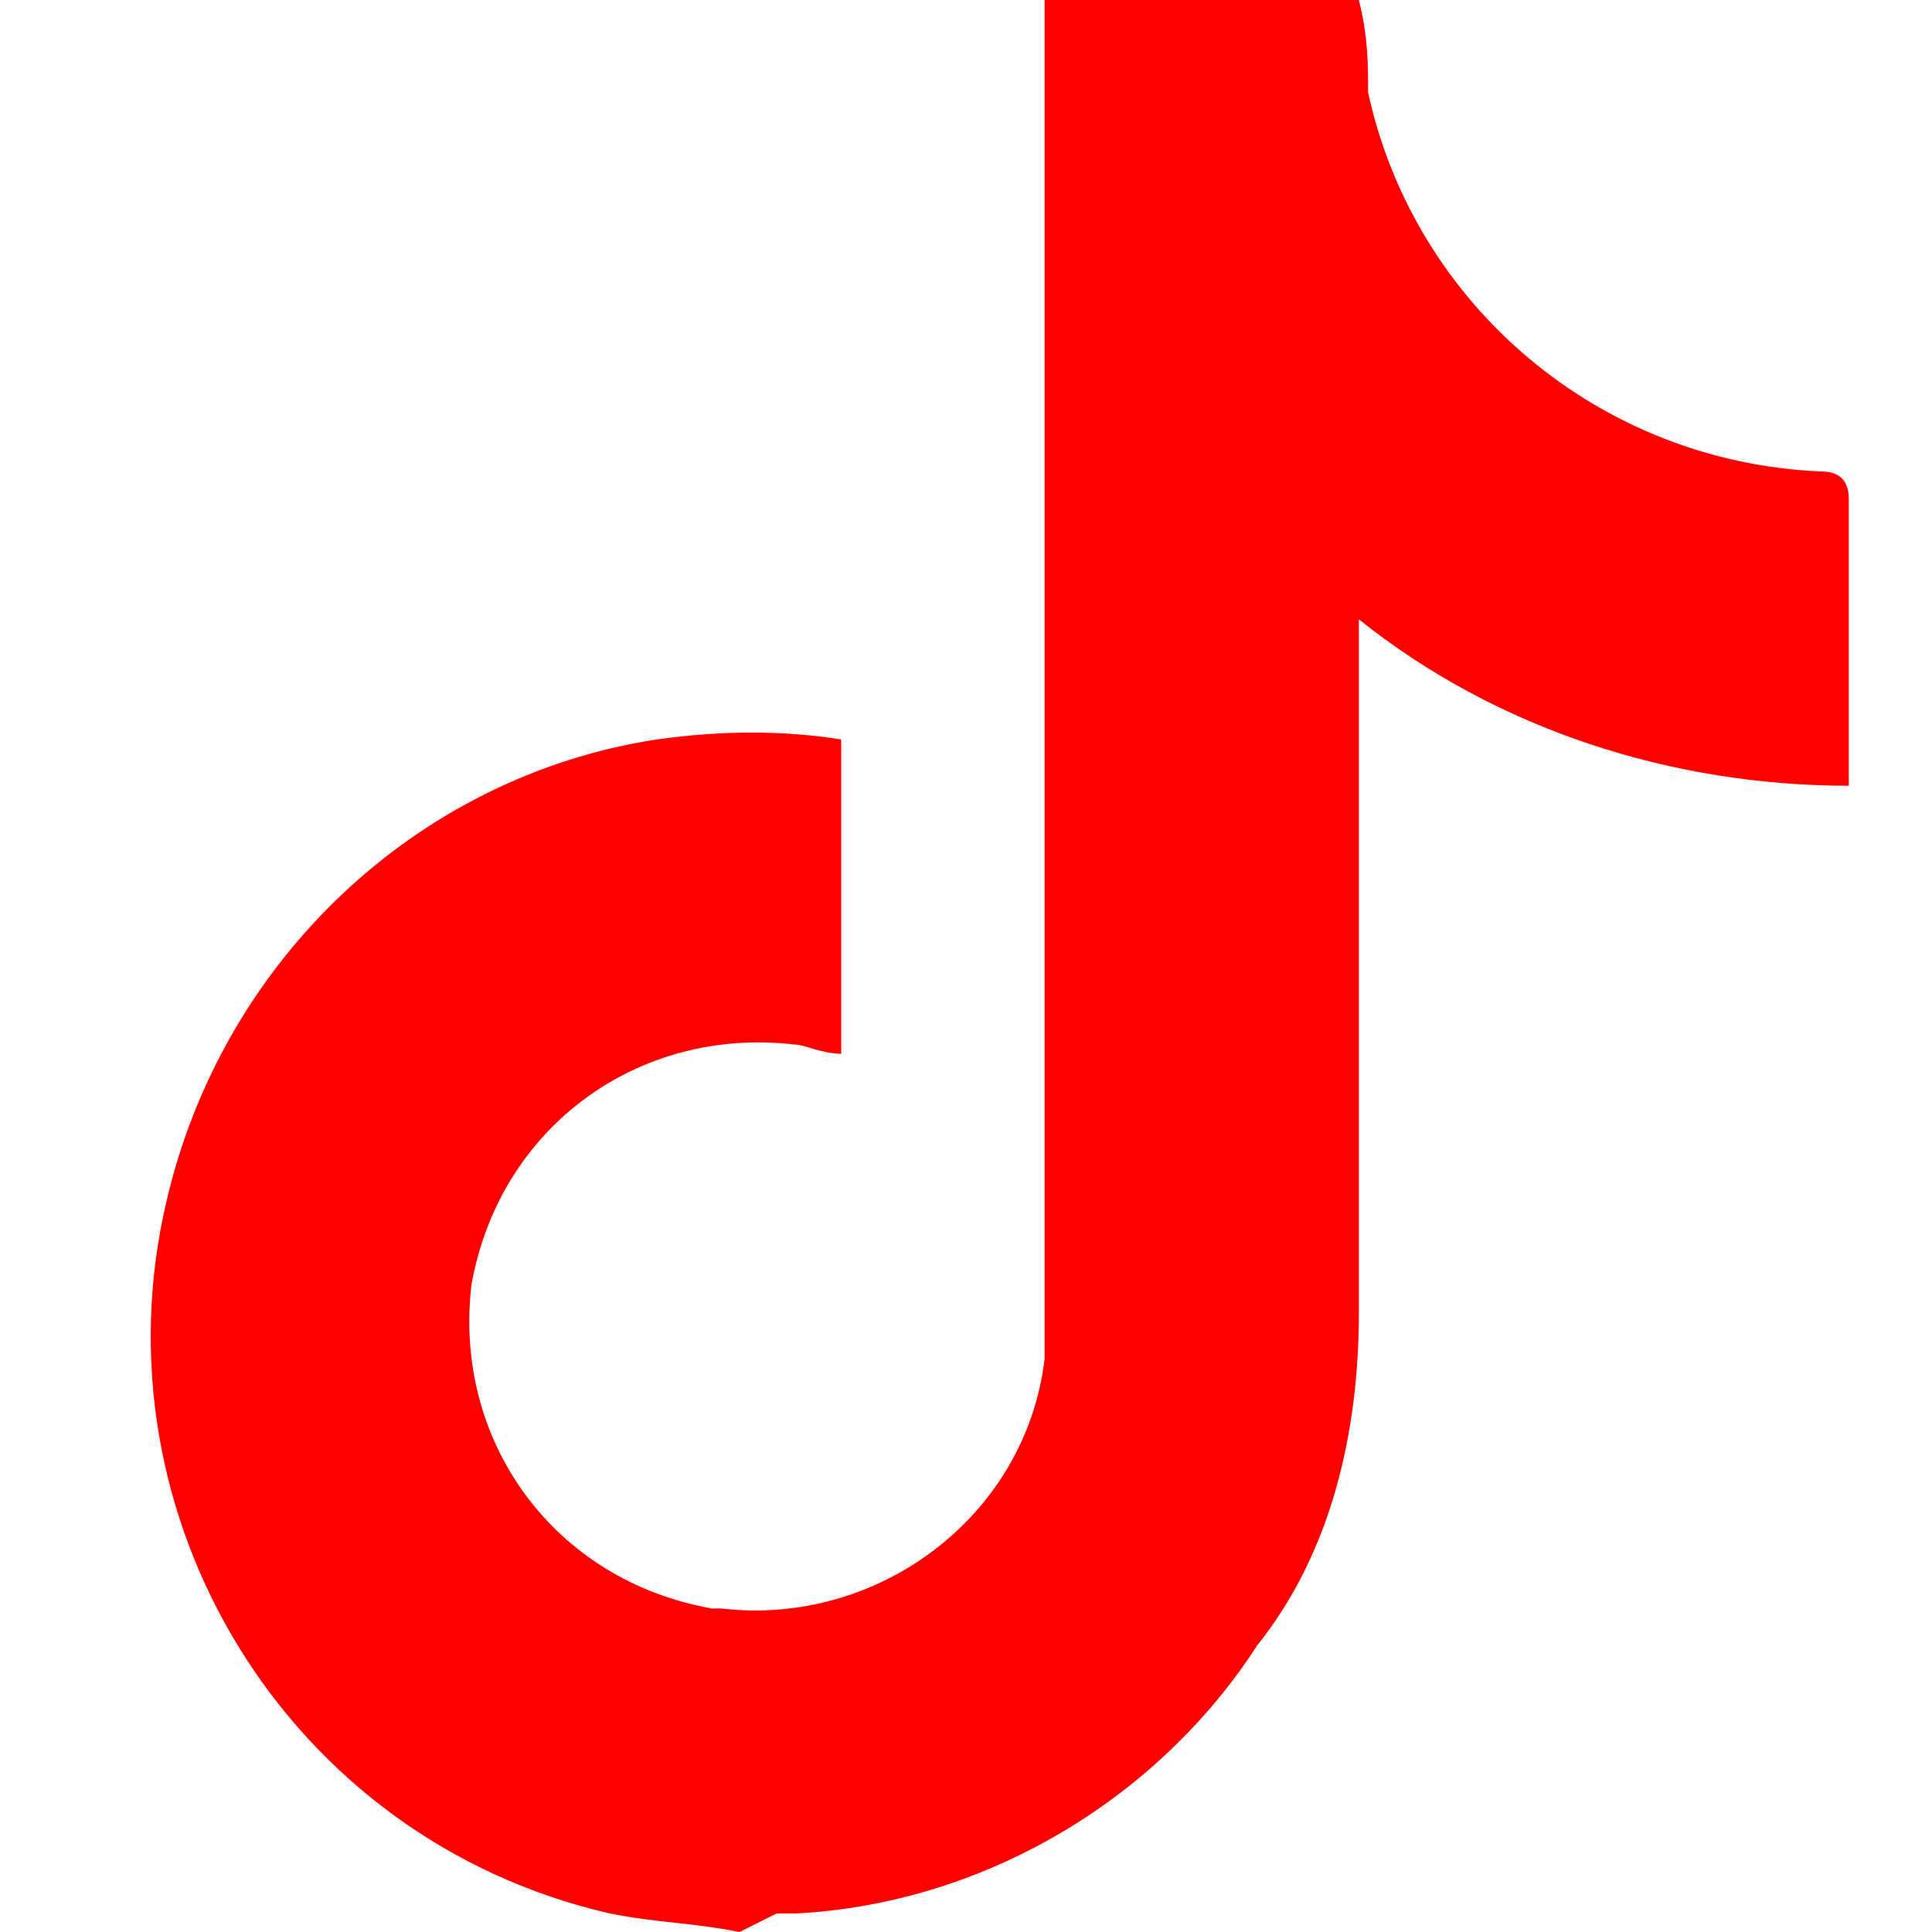 <?xml version="1.0" encoding="utf-8"?>
<!-- Generator: Adobe Illustrator 25.2.0, SVG Export Plug-In . SVG Version: 6.00 Build 0)  -->
<svg version="1.1" id="Layer_1" xmlns="http://www.w3.org/2000/svg" xmlns:xlink="http://www.w3.org/1999/xlink" x="0px" y="0px"
	 viewBox="0 0 20.9 20.9" style="enable-background:new 0 0 20.9 20.9;" xml:space="preserve">
<style type="text/css">
	.st0{fill:#ff0000;}
</style>
<path id="social-02" class="st0" d="M8,20.9c-0.5-0.1-0.9-0.1-1.4-0.2c-3.5-0.8-5.6-4.3-4.8-7.7C2.4,10.4,4.5,8.4,7.1,8
	c0.7-0.1,1.4-0.1,2,0v3.4c-0.2,0-0.4-0.1-0.5-0.1c-1.7-0.2-3.2,0.9-3.5,2.6c-0.2,1.7,0.9,3.2,2.6,3.5c0,0,0,0,0.1,0
	c1.7,0.2,3.3-1,3.5-2.7c0-0.1,0-0.3,0-0.5c0-2.5,0-4.9,0-7.4V0h3.4c0.1,0.4,0.1,0.7,0.1,1c0.5,2.3,2.5,4,4.9,4.1
	c0.2,0,0.3,0.1,0.3,0.3c0,1,0,1.9,0,2.9v0.2c-1.9,0-3.8-0.6-5.3-1.8v0.3c0,2.4,0,4.8,0,7.2c0,1.3-0.3,2.6-1.1,3.6
	c-1.1,1.7-3,2.8-5,2.9c-0.1,0-0.1,0-0.2,0L8,20.9z"/>
</svg>
